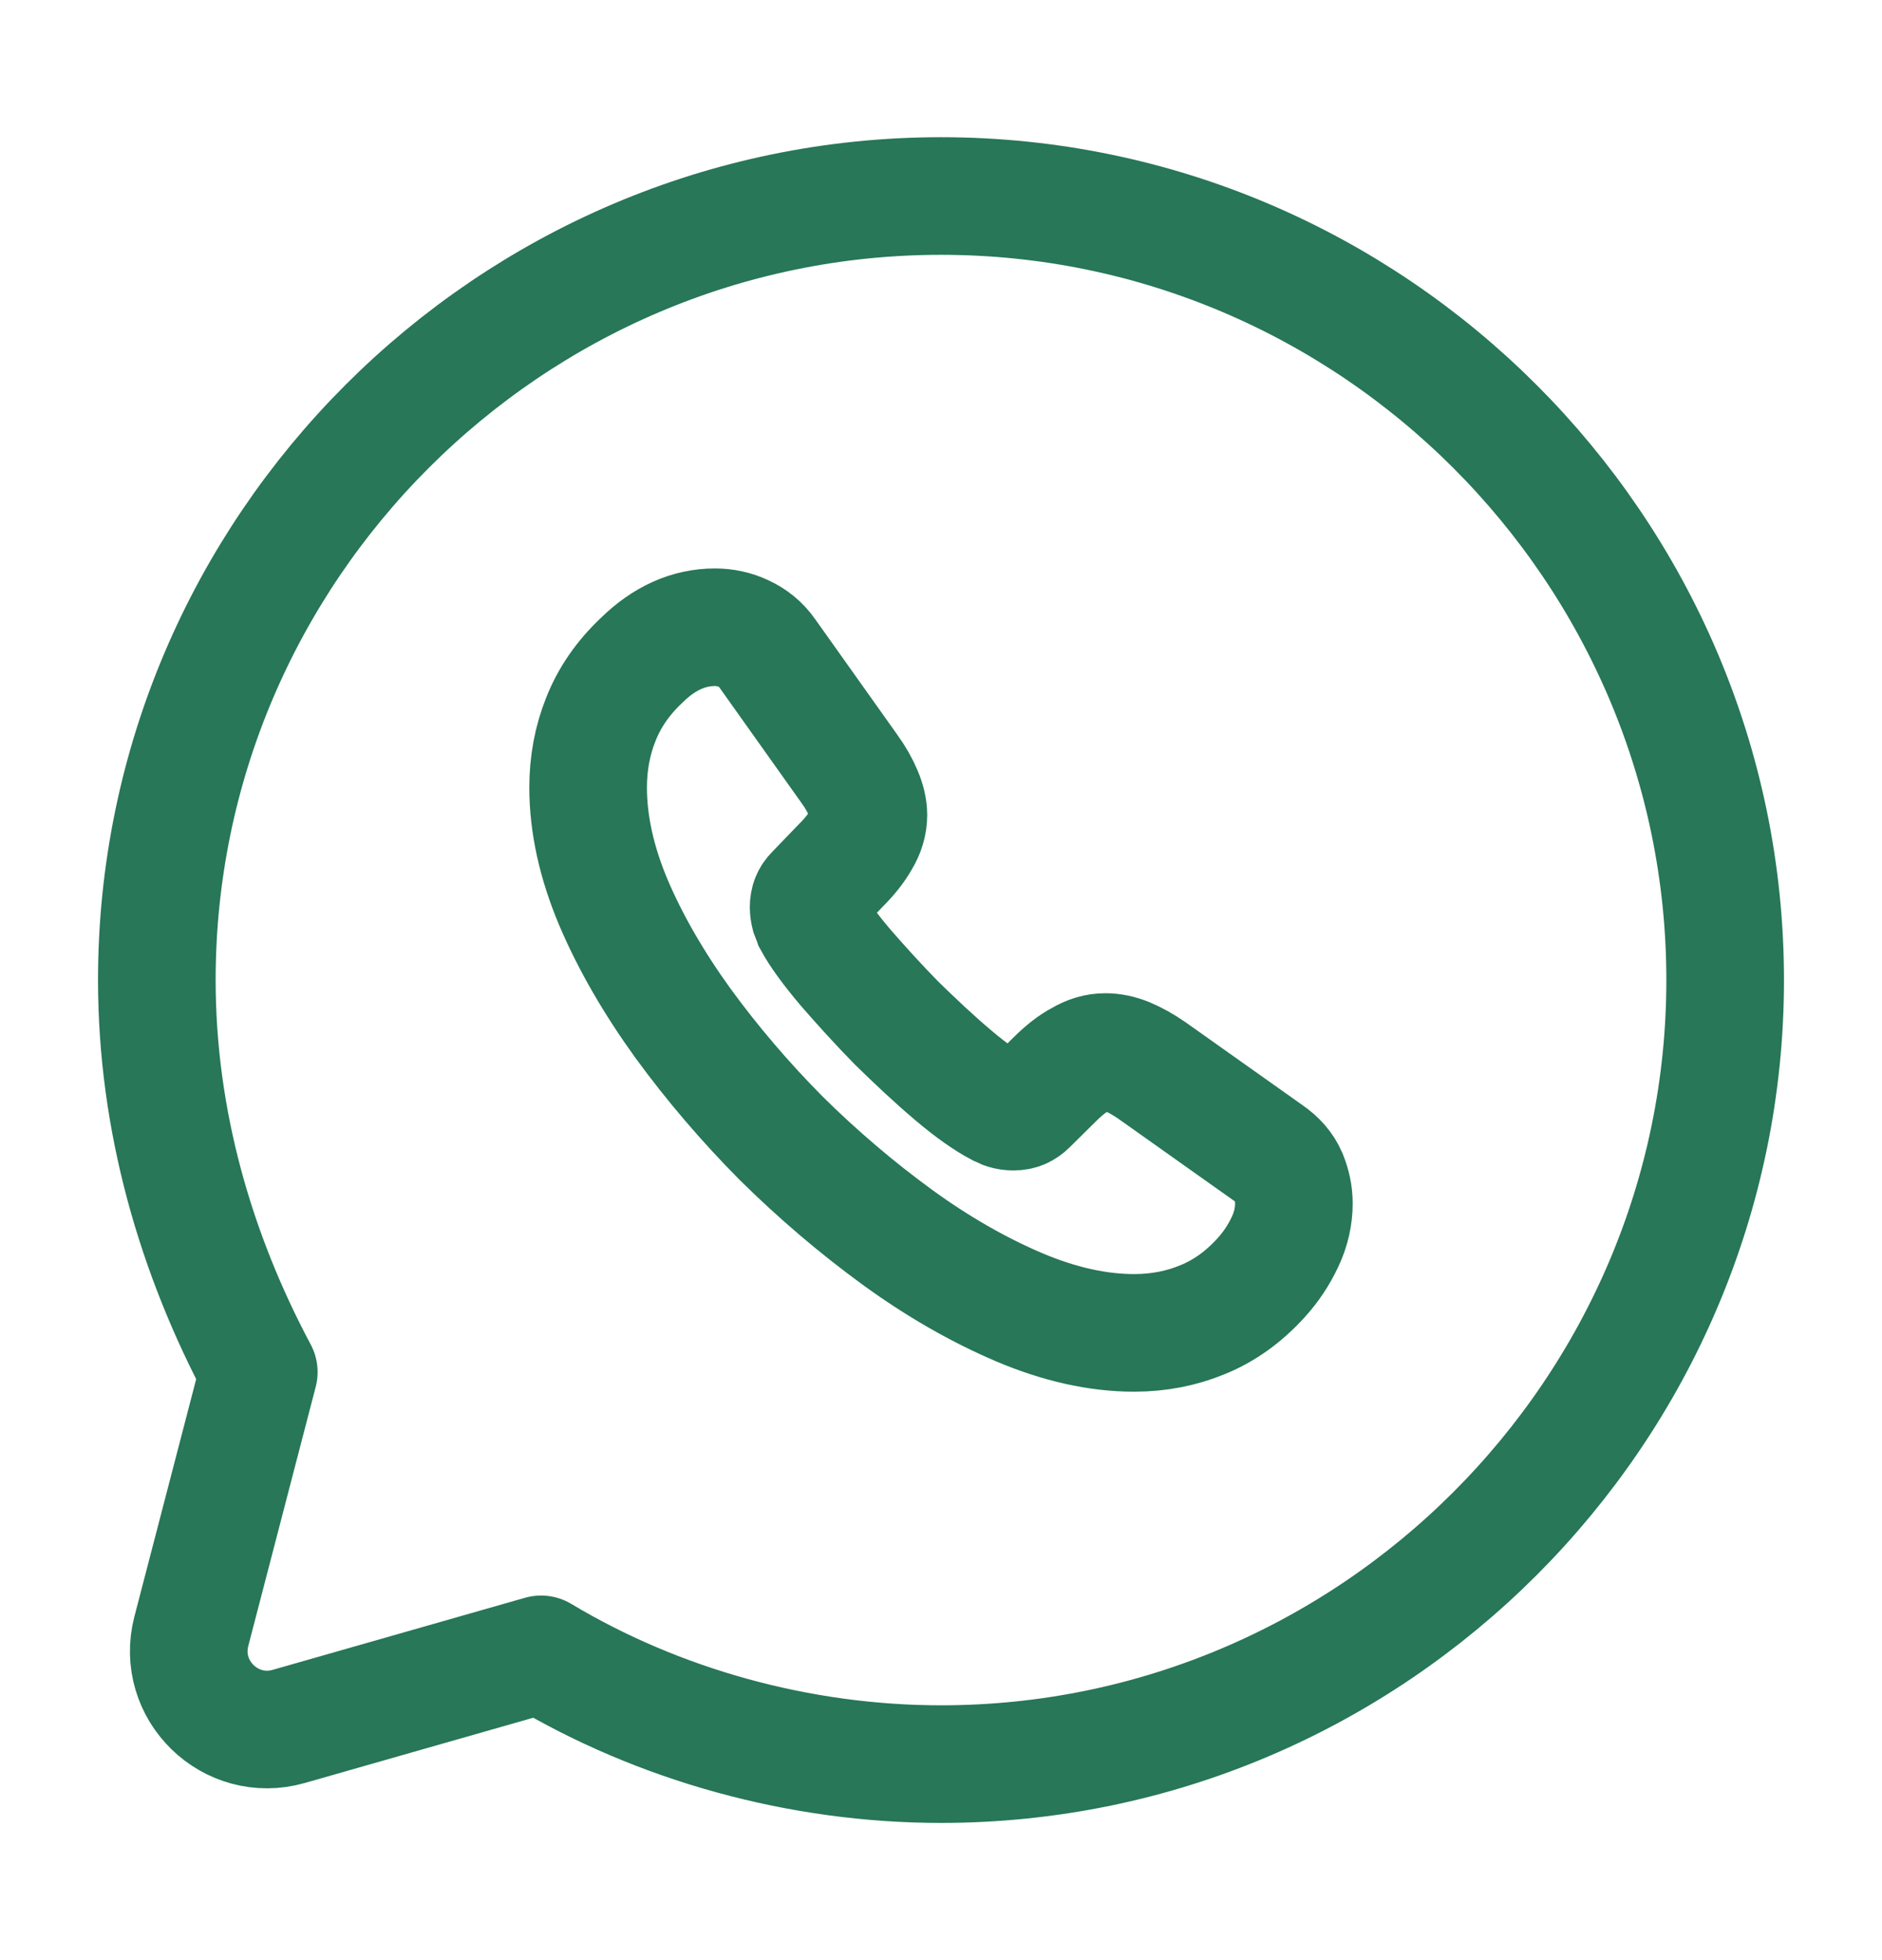 <svg width="24" height="25" viewBox="0 0 24 25" fill="none" xmlns="http://www.w3.org/2000/svg">
<path d="M6.9 21.1C8.4 22 10.2 22.5 12 22.5C17.5 22.5 22 18 22 12.5C22 7 17.5 2.5 12 2.5C6.5 2.5 2 7 2 12.5C2 14.3 2.5 16 3.3 17.5L2.44 20.806C2.246 21.555 2.939 22.232 3.683 22.019L6.9 21.1Z" stroke="#277758" stroke-width="1.5" stroke-miterlimit="10" stroke-linecap="round" stroke-linejoin="round"/>
<path d="M16.5 15.348C16.5 15.511 16.464 15.677 16.387 15.839C16.311 16.001 16.212 16.154 16.081 16.298C15.86 16.541 15.617 16.716 15.342 16.829C15.071 16.942 14.778 17 14.463 17C14.003 17 13.512 16.892 12.994 16.672C12.476 16.451 11.957 16.154 11.443 15.78C10.925 15.402 10.434 14.984 9.965 14.521C9.501 14.053 9.082 13.562 8.708 13.049C8.338 12.536 8.041 12.023 7.824 11.514C7.608 11.002 7.5 10.511 7.5 10.043C7.5 9.737 7.554 9.444 7.662 9.175C7.77 8.9 7.942 8.648 8.181 8.423C8.469 8.139 8.784 8 9.118 8C9.244 8 9.37 8.027 9.483 8.081C9.6 8.135 9.704 8.216 9.785 8.333L10.831 9.805C10.912 9.917 10.97 10.021 11.011 10.12C11.051 10.214 11.074 10.309 11.074 10.394C11.074 10.502 11.042 10.61 10.979 10.713C10.921 10.817 10.835 10.925 10.727 11.033L10.384 11.389C10.335 11.438 10.312 11.496 10.312 11.569C10.312 11.604 10.317 11.636 10.326 11.672C10.339 11.708 10.353 11.735 10.362 11.762C10.443 11.911 10.583 12.104 10.781 12.338C10.984 12.572 11.2 12.81 11.434 13.049C11.678 13.287 11.912 13.508 12.151 13.71C12.385 13.909 12.579 14.043 12.732 14.124C12.755 14.133 12.782 14.147 12.813 14.161C12.85 14.174 12.886 14.178 12.926 14.178C13.003 14.178 13.061 14.152 13.111 14.102L13.453 13.764C13.566 13.652 13.674 13.566 13.778 13.512C13.882 13.45 13.985 13.418 14.098 13.418C14.184 13.418 14.274 13.436 14.373 13.476C14.472 13.517 14.576 13.575 14.688 13.652L16.18 14.71C16.297 14.79 16.378 14.885 16.428 14.998C16.473 15.11 16.5 15.223 16.5 15.348Z" stroke="#277758" stroke-width="1.5" stroke-miterlimit="10"/>
</svg>